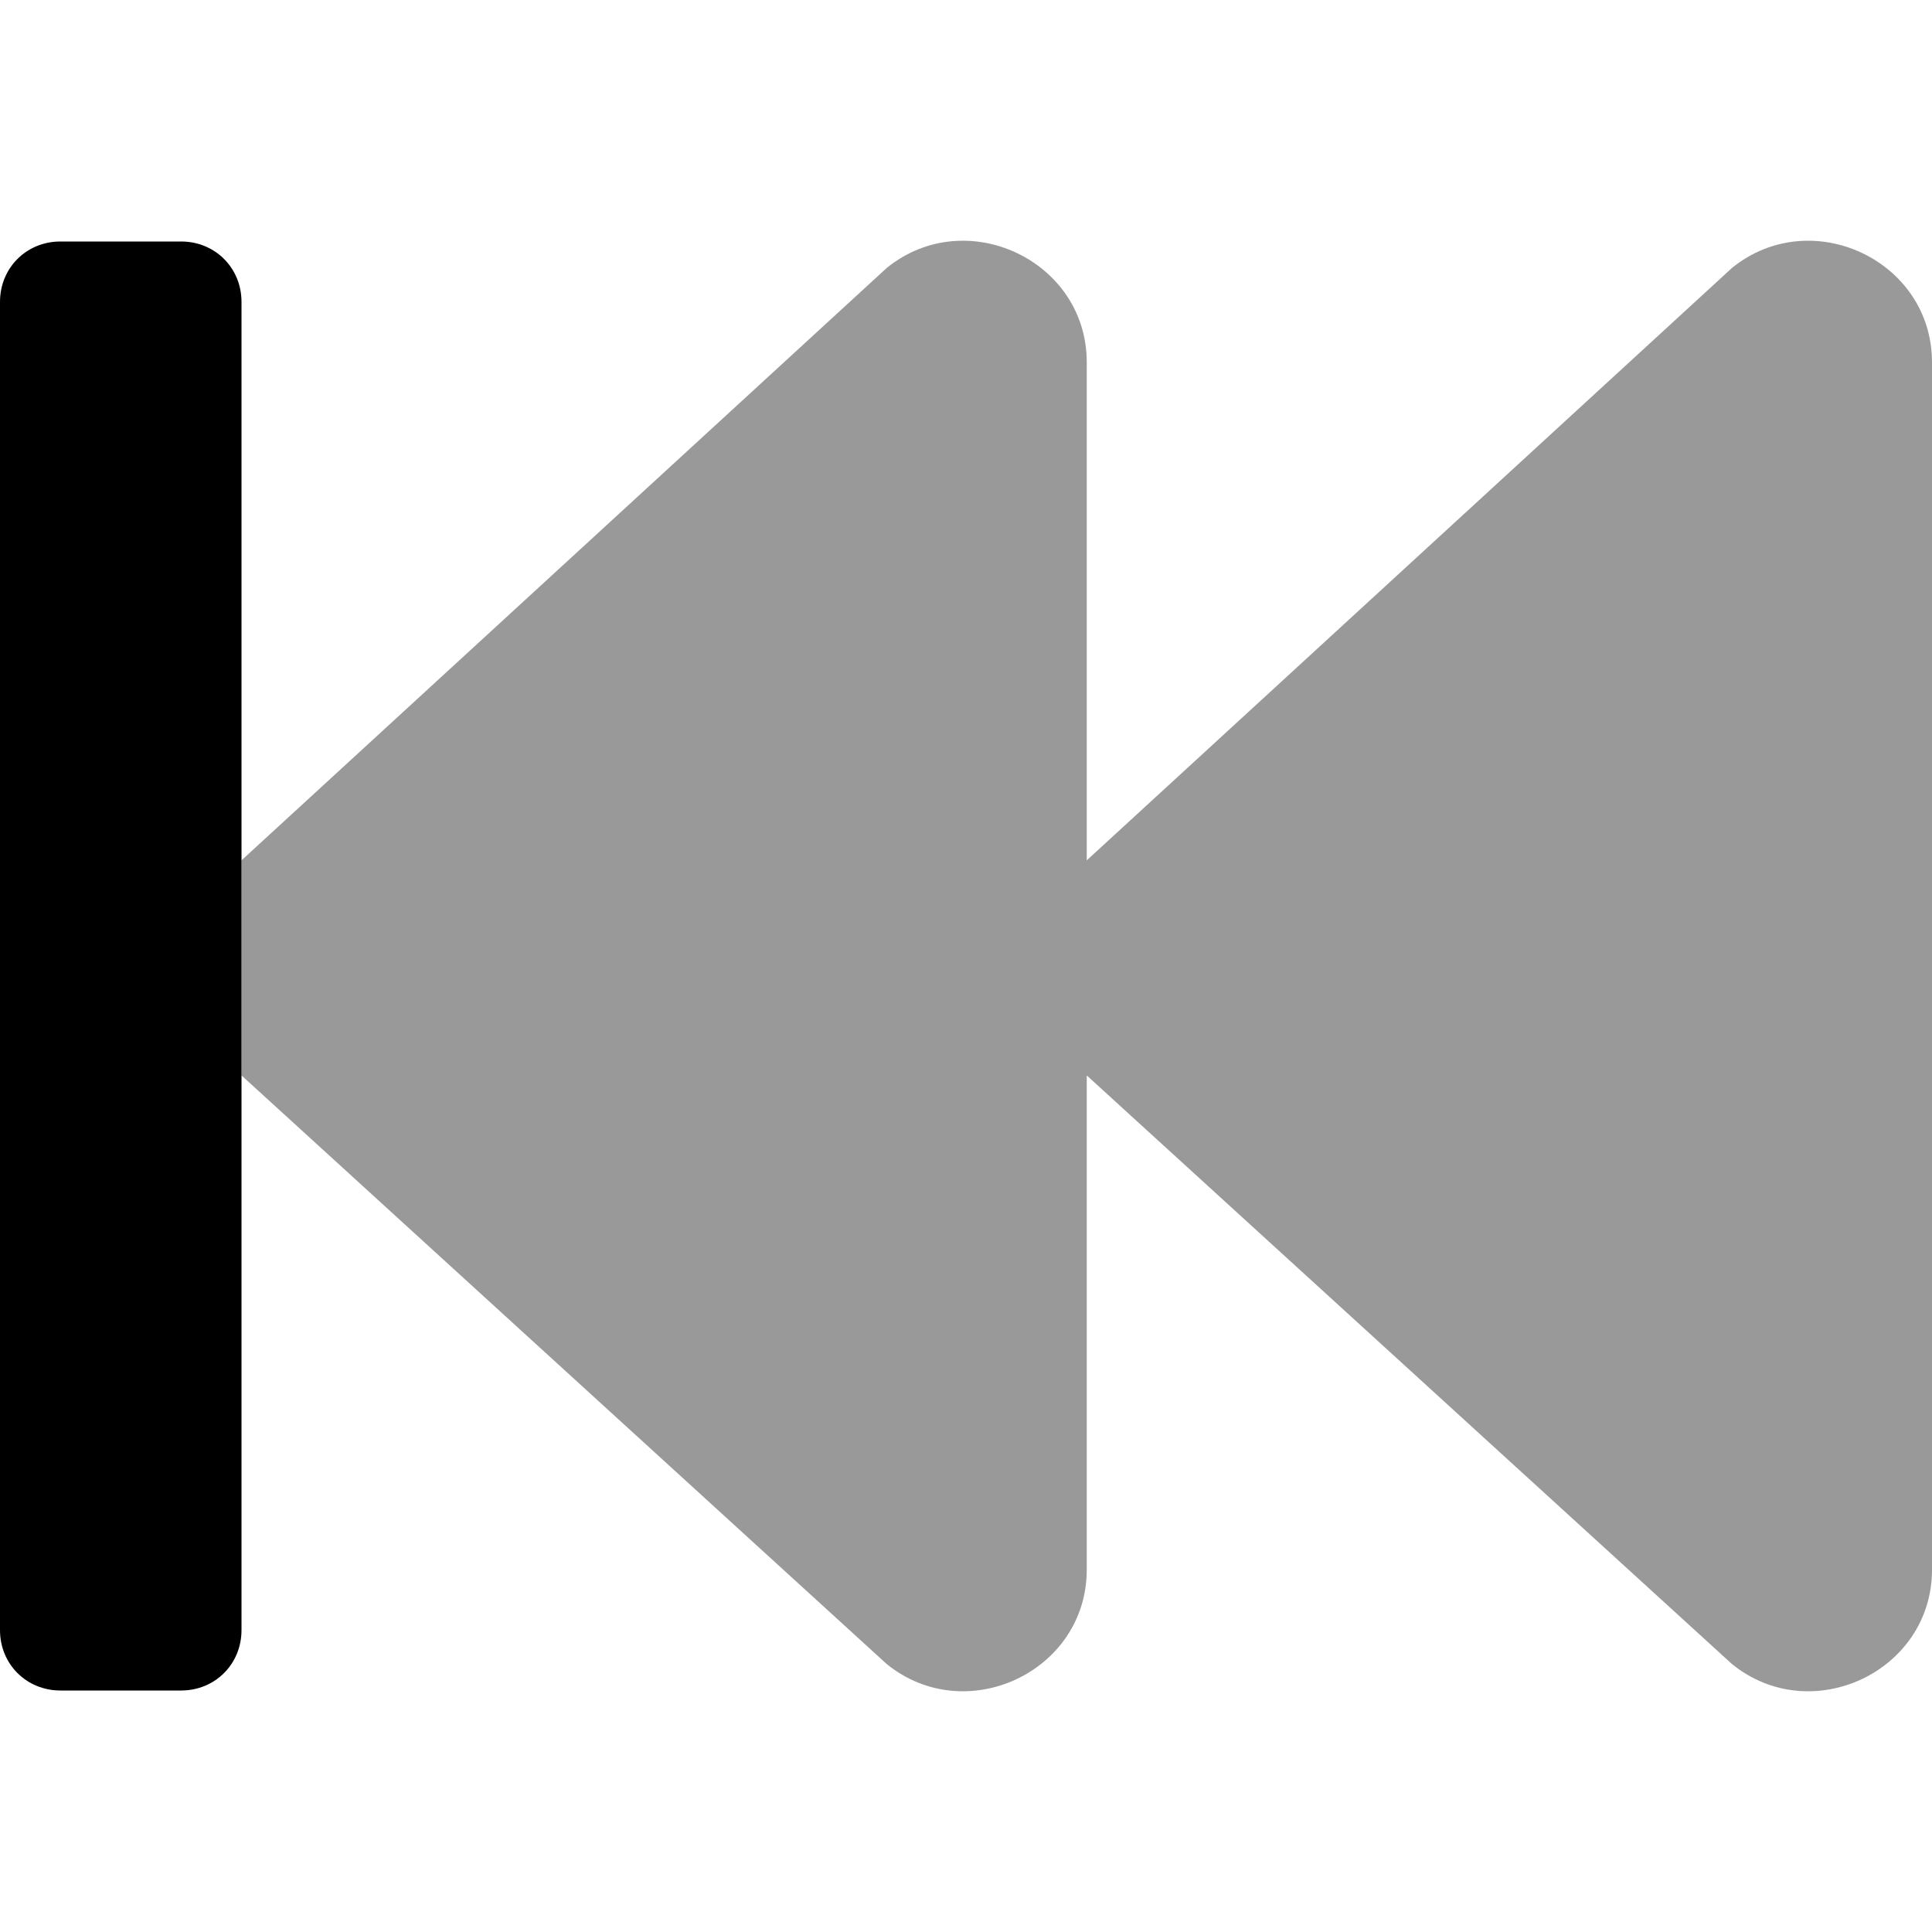 <svg xmlns="http://www.w3.org/2000/svg" viewBox="0 0 512 512"><!-- Font Awesome Pro 6.0.0-alpha1 by @fontawesome - https://fontawesome.com License - https://fontawesome.com/license (Commercial License) --><defs><style>.fa-secondary{opacity:.4}</style></defs><path d="M64 228L235 71C256 54 288 69 288 96V228L459 71C480 54 512 69 512 96V416C512 443 480 458 459 441L288 285V416C288 443 256 458 235 441L64 285V228Z" class="fa-secondary"/><path d="M0 432V80C0 71 7 64 16 64H48C57 64 64 71 64 80V432C64 441 57 448 48 448H16C7 448 0 441 0 432Z" class="fa-primary"/></svg>
